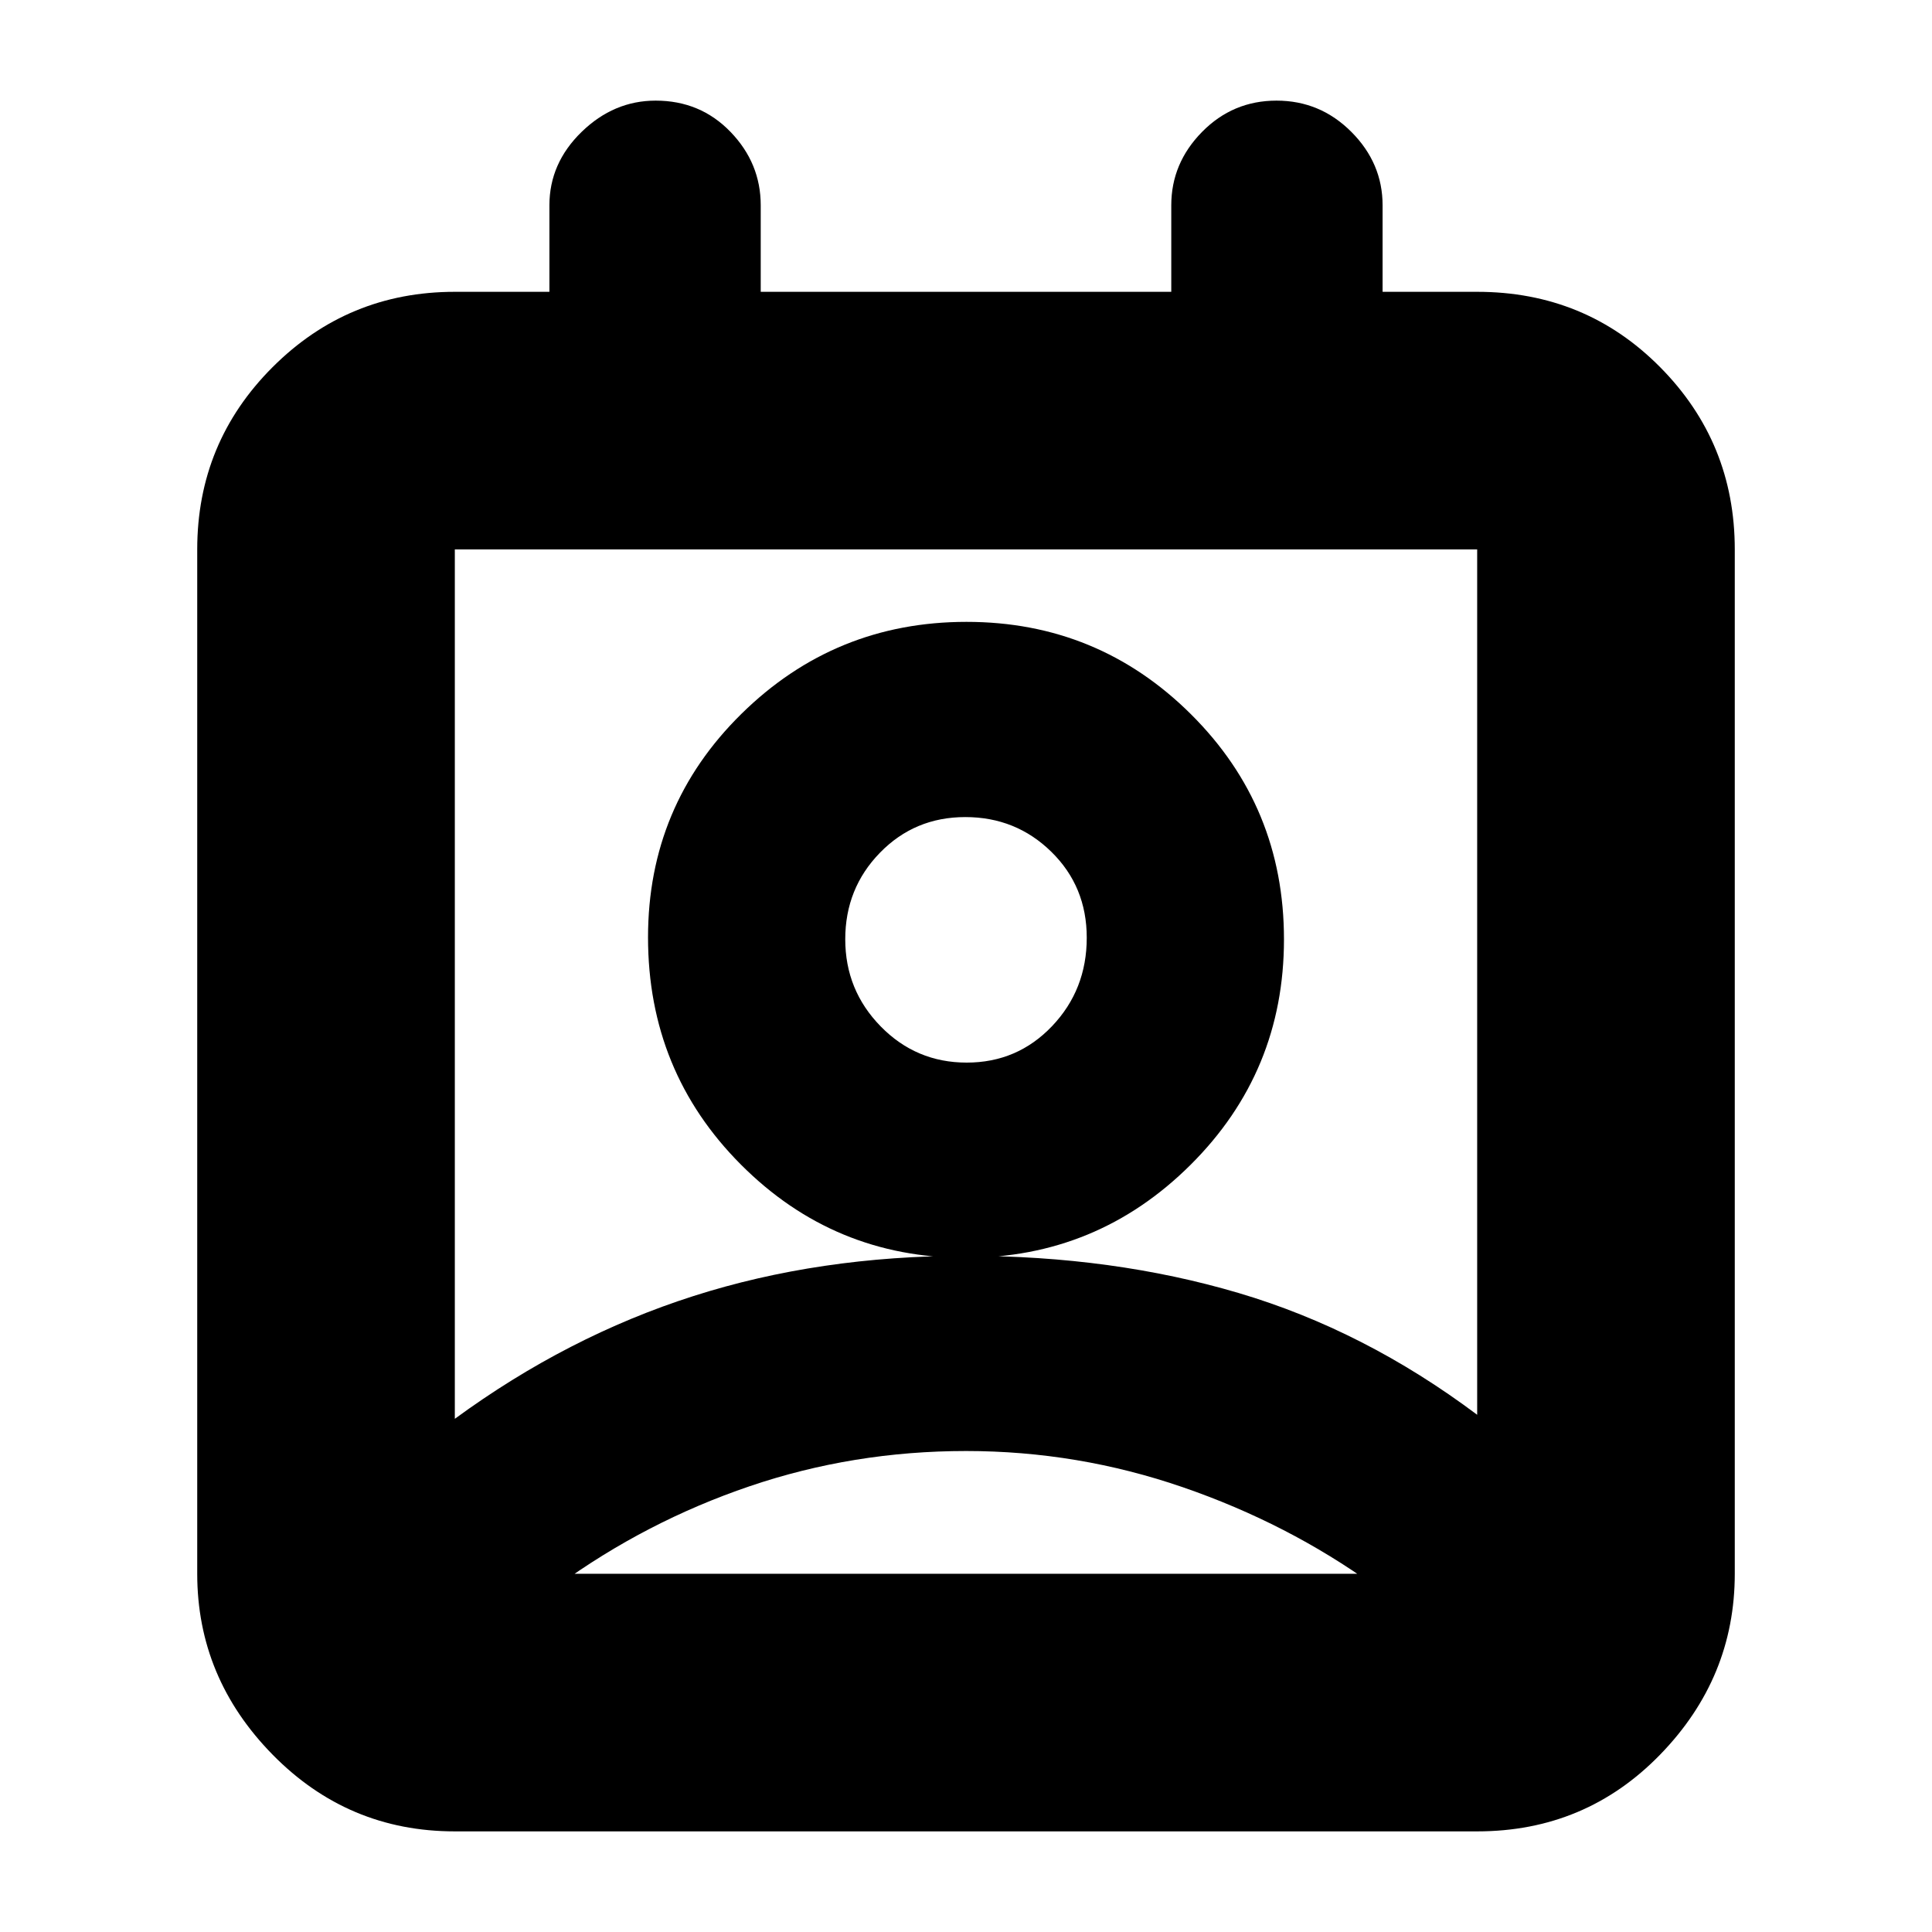 <svg xmlns="http://www.w3.org/2000/svg" height="20" viewBox="0 -960 960 960" width="20"><path d="M480-239q-56 0-107.5 17.5T277-172v-6h406v6q-43-31-95.24-49-52.24-18-107.76-18Zm-254-16q56-41 118.57-61 62.58-20 135.5-20 72.93 0 135.43 18.5T734-257v-430H226v432Zm253.76-80q-65.39 0-111.57-46.29Q322-427.58 322-494.24q0-65.39 46.43-111.07Q414.86-651 480.24-651q65.39 0 111.57 45.93Q638-559.14 638-493.26q0 65.89-46.43 112.07Q545.14-335 479.76-335Zm.59-97q25.15 0 42.4-18.1T540-494.06q0-25.44-17.6-42.69Q504.79-554 479.65-554q-25.15 0-42.4 17.71-17.25 17.7-17.25 43Q420-468 437.6-450q17.61 18 42.75 18ZM226-50q-53.12 0-90.56-38.14Q98-126.28 98-178v-509q0-53.13 37.44-90.56Q172.88-815 226-815h47v-43q0-20.9 15.99-36.45Q304.98-910 325.79-910 348-910 363-894.45T378-858v43h204v-43q0-20.9 15.29-36.45 15.29-15.55 37-15.55t37.21 15.55Q687-878.9 687-858v43h47q53.83 0 90.91 37.44Q862-740.13 862-687v509q0 51.72-37.09 89.86Q787.83-50 734-50H226Zm254-442Zm.5 314H683 277h203.5Z"/></svg>